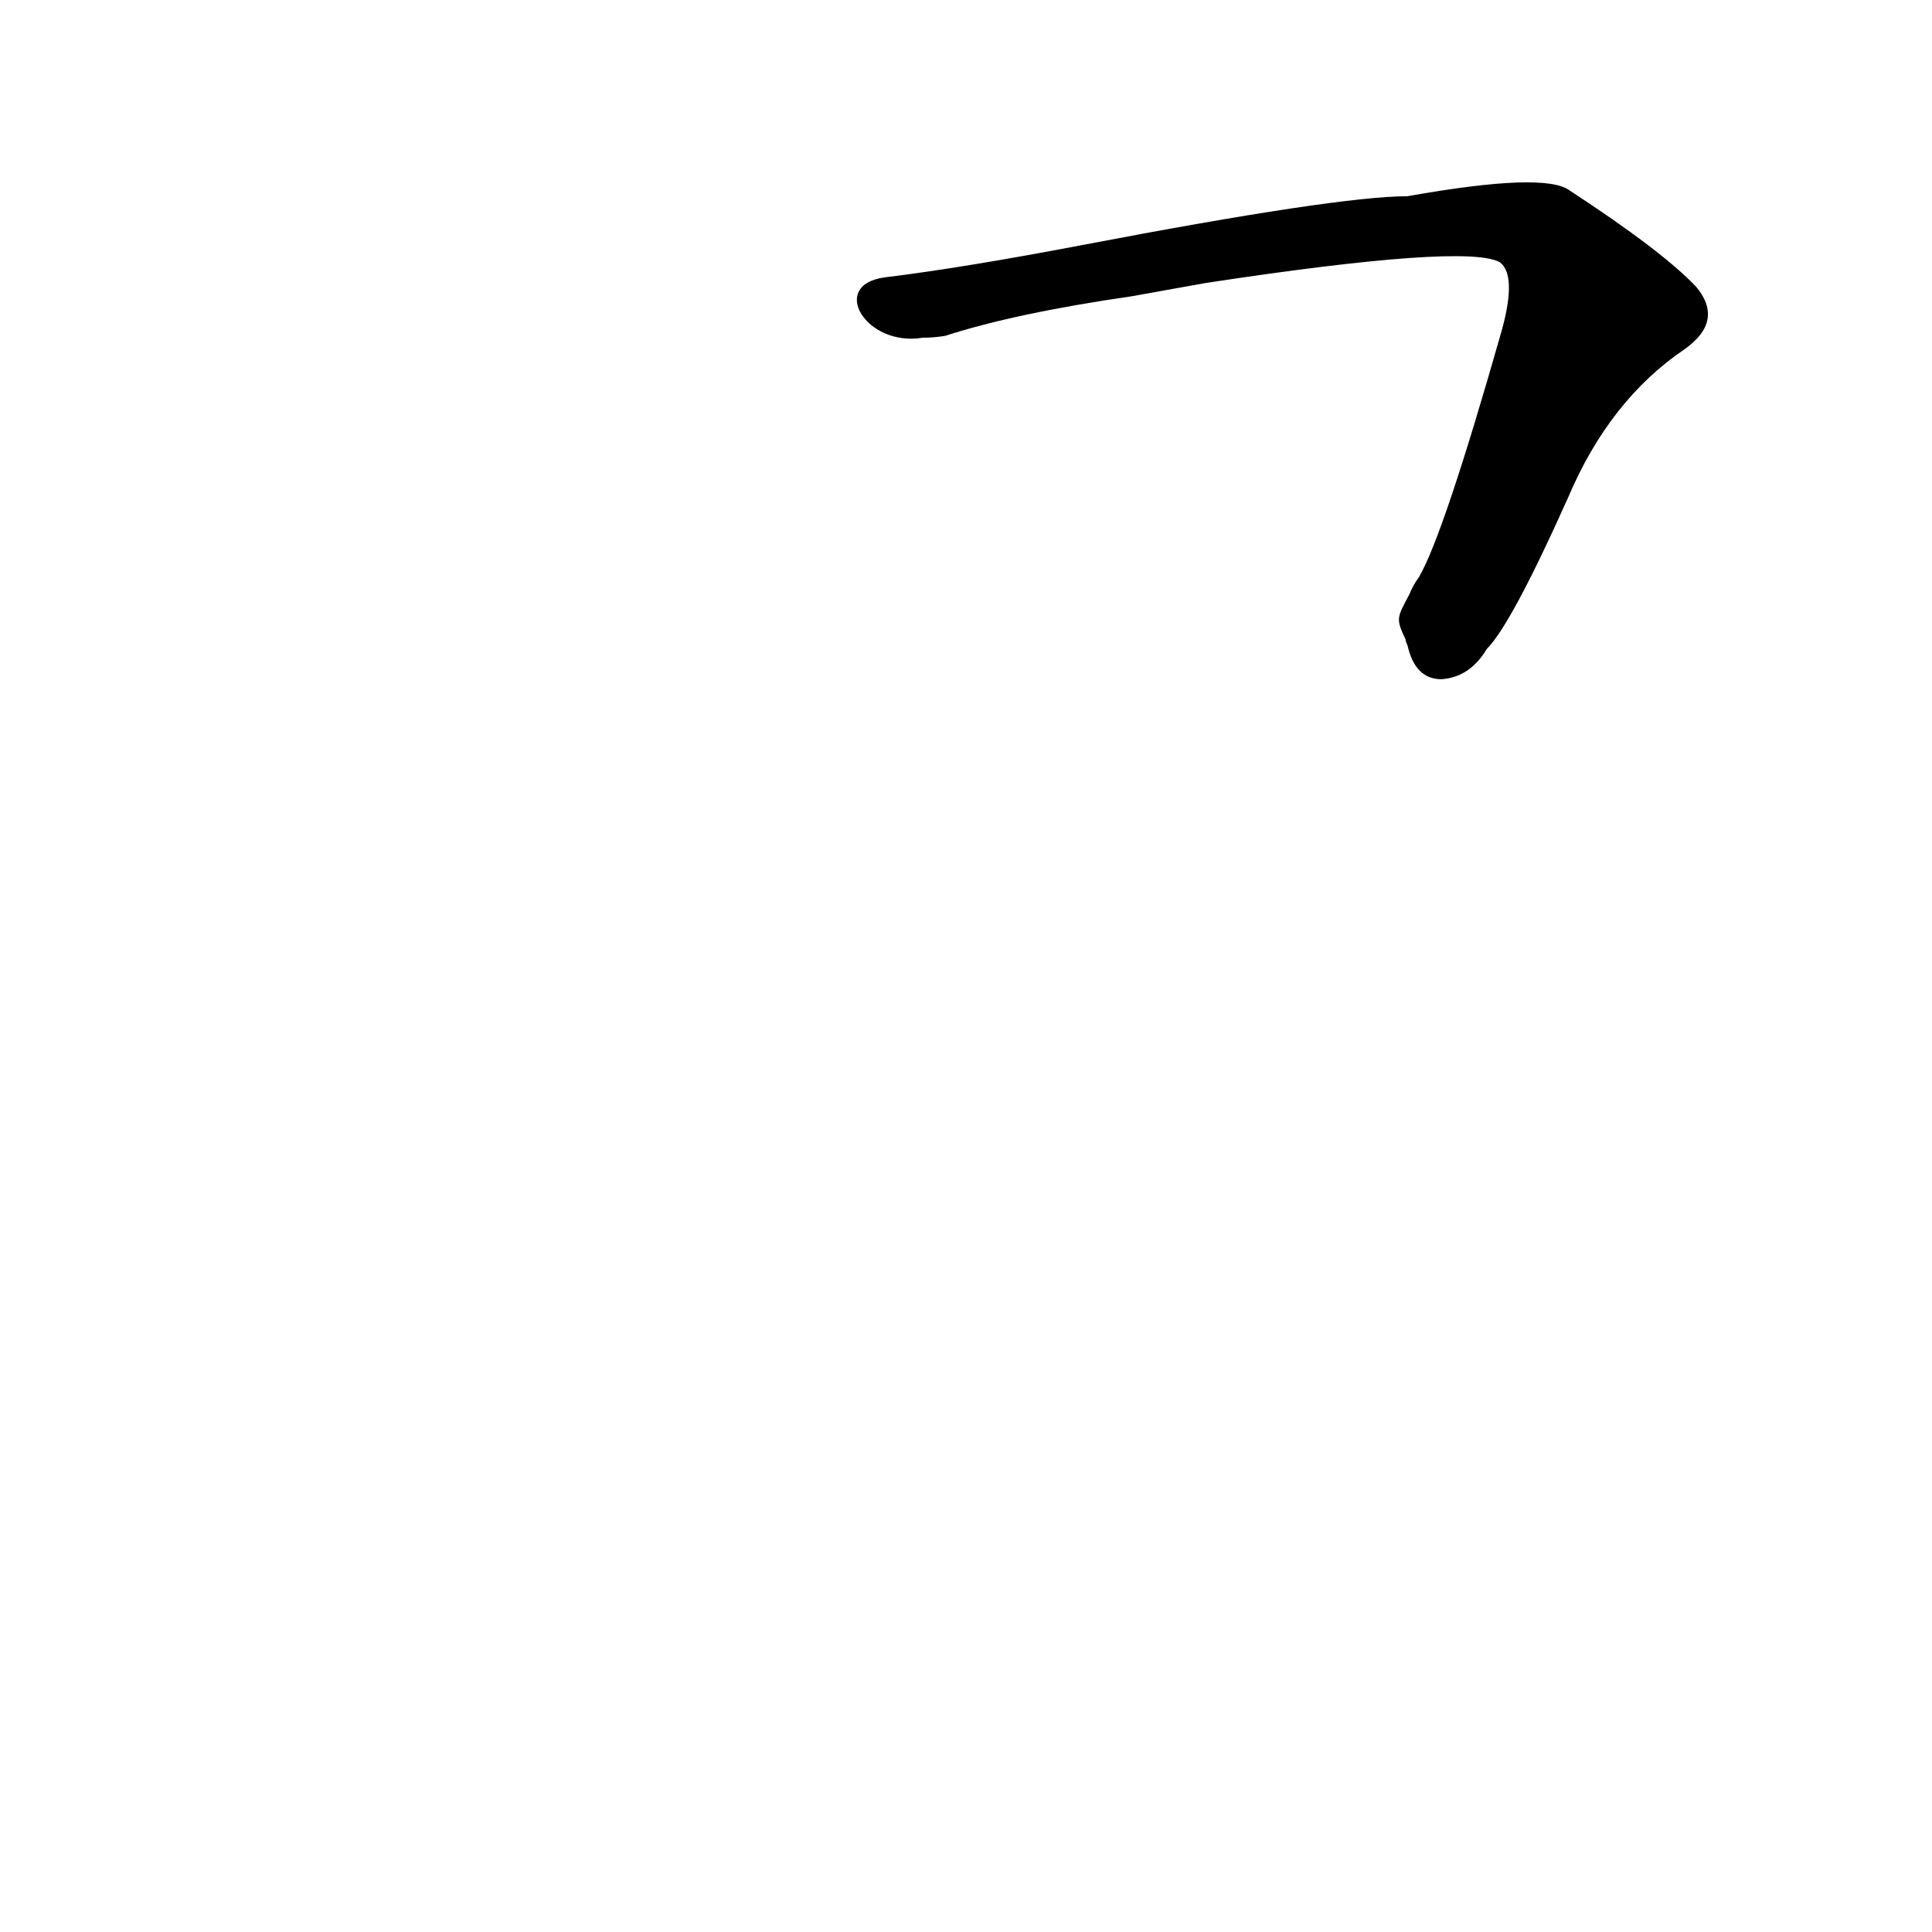 <?xml version='1.0' encoding='utf-8'?>
<svg xmlns="http://www.w3.org/2000/svg" version="1.1" viewBox="0 0 1024 1024"><g transform="scale(1, -1) translate(0, -900)"><path d="M 745 561 Q 745 560 746 558 Q 750 540 764 540 Q 779 541 788 556 Q 801 569 831 636 Q 853 688 893 715 Q 914 730 899 748 Q 881 767 832 799 Q 819 809 746 796 Q 709 796 573 770 Q 510 758 469 753 C 439 749 459 716 489 721 Q 495 721 501 722 Q 538 734 600 743 L 639 750 Q 777 771 795 761 Q 804 754 796 725 Q 765 616 752 594 Q 749 590 747 585 C 740 572 740 572 745 561 Z" fill="black" /></g></svg>